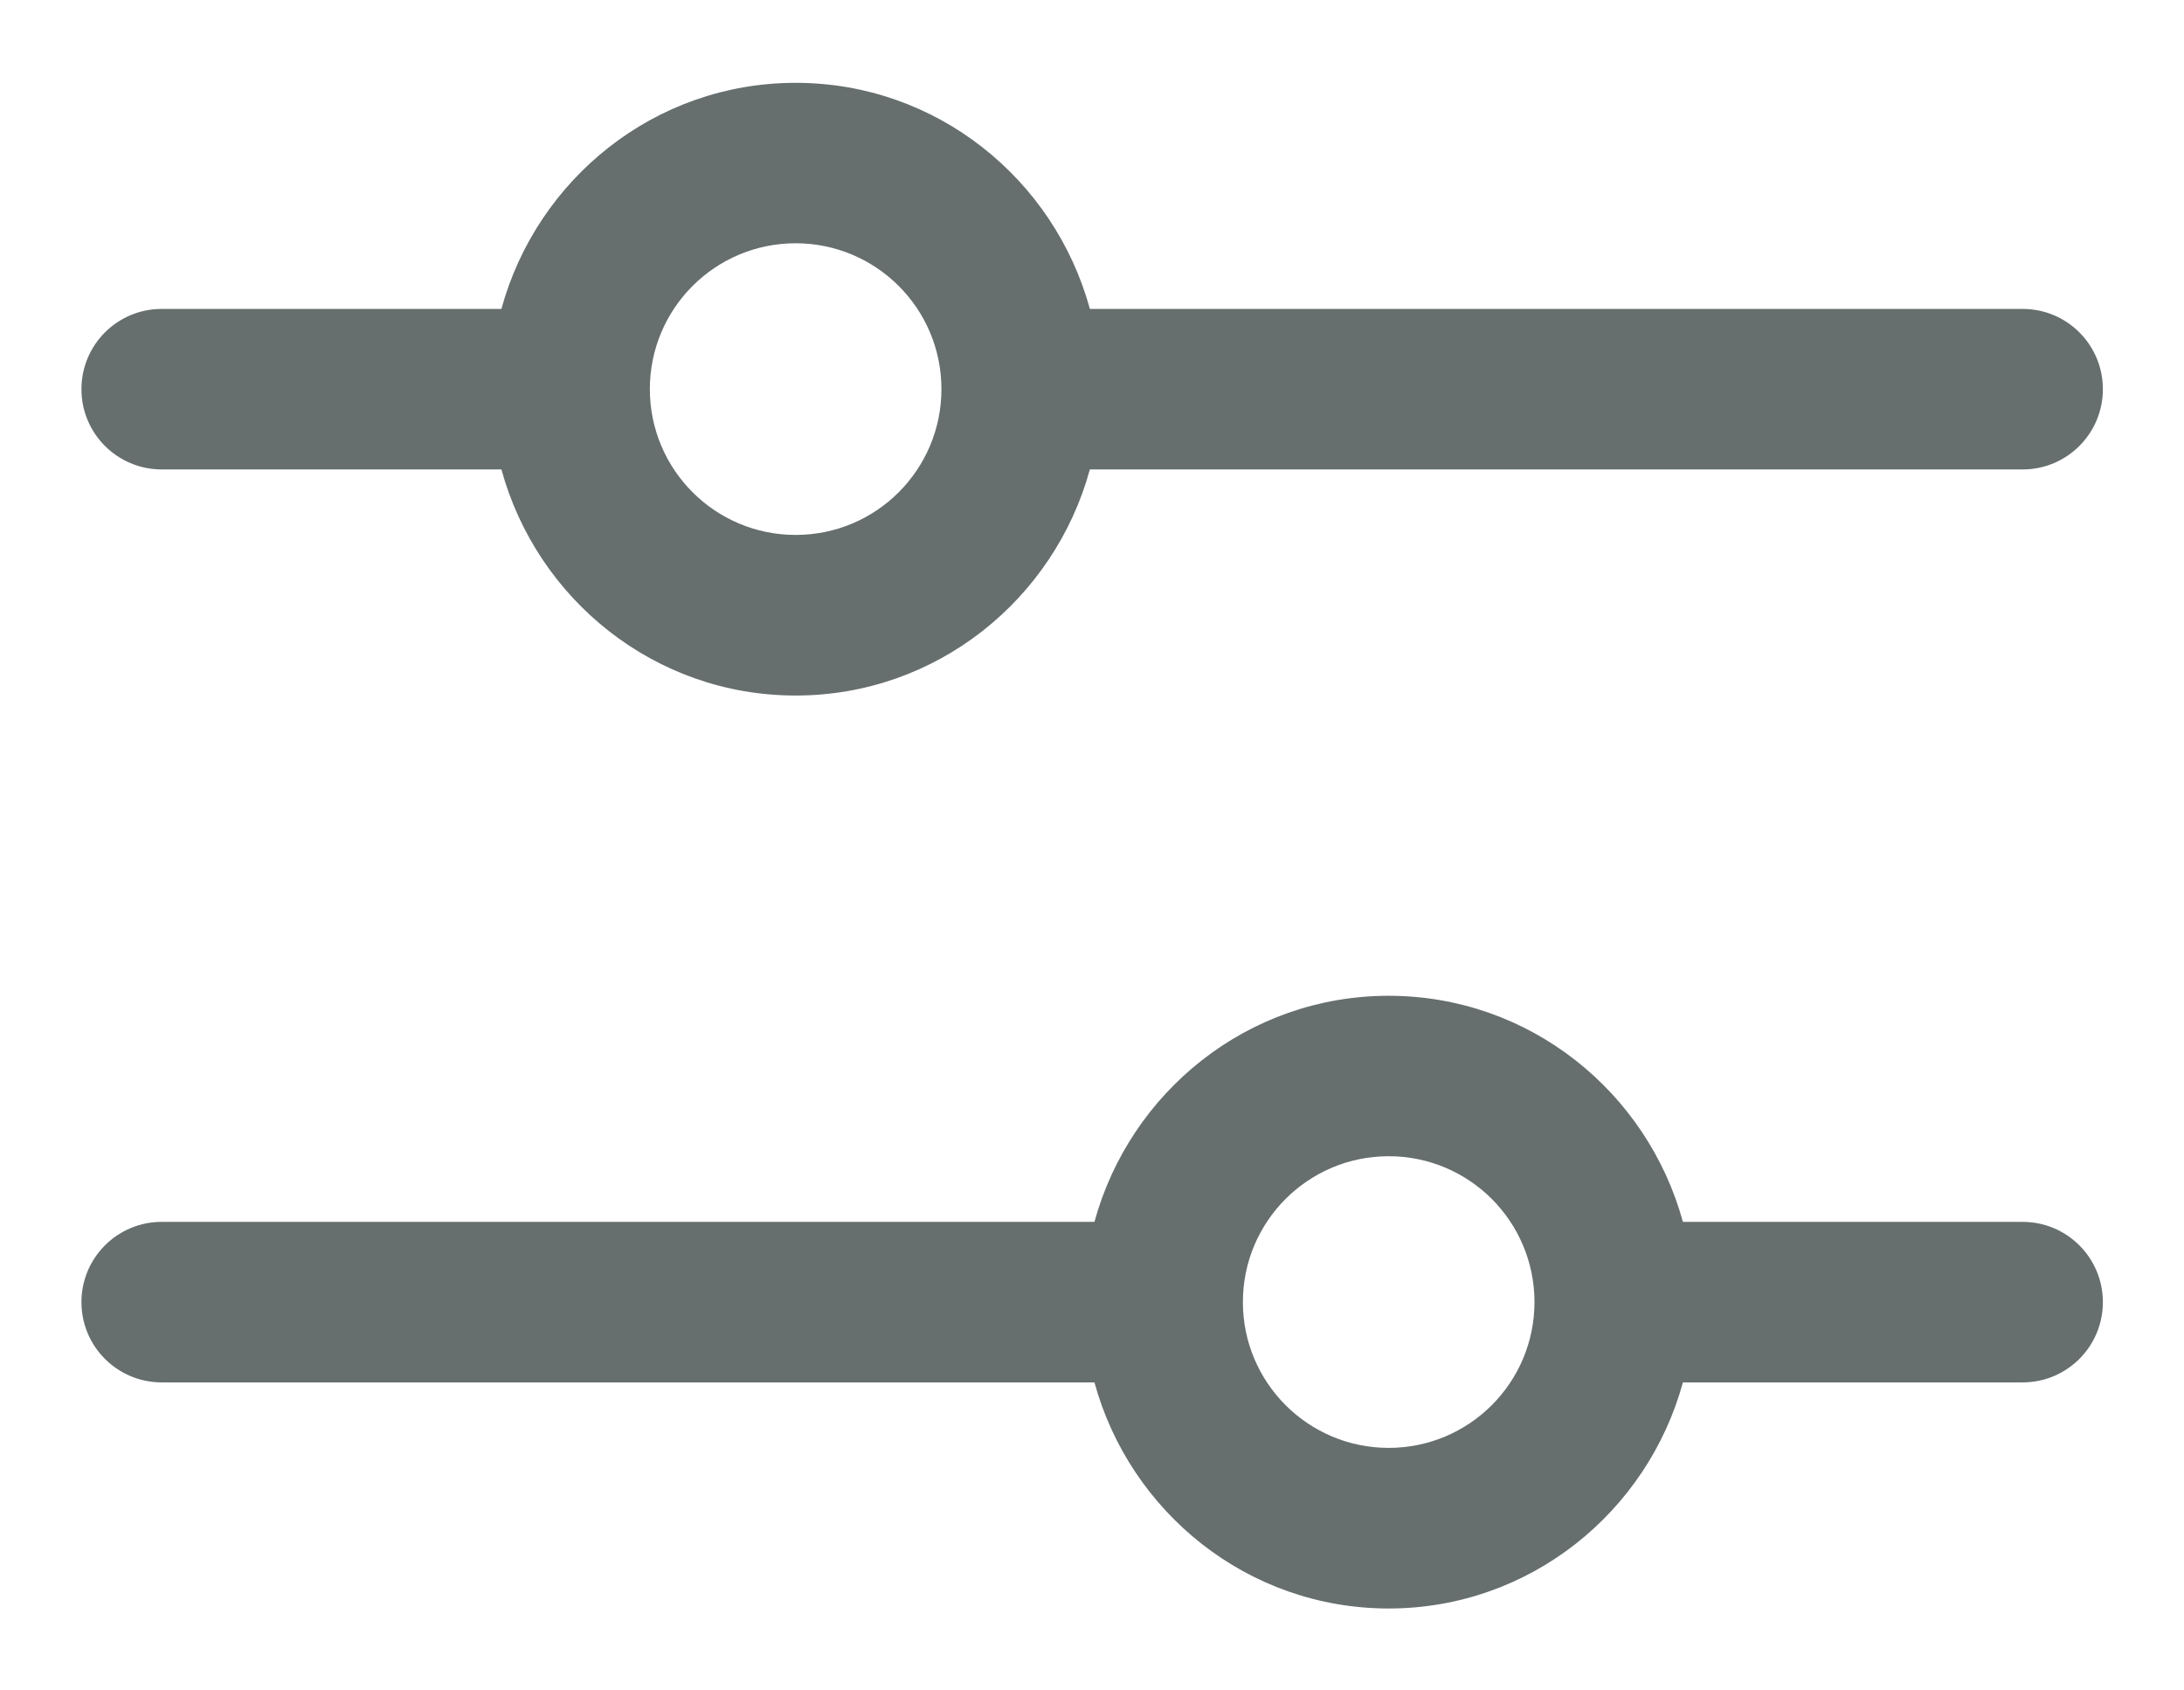 <?xml version="1.0" encoding="UTF-8"?>
<!-- Generator: Adobe Illustrator 18.1.1, SVG Export Plug-In . SVG Version: 6.00 Build 0)  -->
<!DOCTYPE svg PUBLIC "-//W3C//DTD SVG 1.1//EN" "http://www.w3.org/Graphics/SVG/1.1/DTD/svg11.dtd">
<svg version="1.1" id="Layer_1" xmlns="http://www.w3.org/2000/svg" xmlns:xlink="http://www.w3.org/1999/xlink" x="0px" y="0px" width="27.219px" height="21.062px" viewBox="-287.75 385.885 27.219 21.062" enable-background="new -287.75 385.885 27.219 21.062" xml:space="preserve">
<path fill="#666E6E" d="M-262.542,389.734h-11.625c-0.443-1.618-1.911-2.817-3.667-2.817  c-1.756,0-3.224,1.199-3.667,2.817h-4.234c-0.552,0-1,0.447-1,1s0.448,1,1,1h4.234  c0.443,1.618,1.911,2.817,3.667,2.817c1.756,0,3.224-1.199,3.667-2.817h11.625  c0.552,0,1-0.447,1-1S-261.989,389.734-262.542,389.734z M-277.834,392.55  c-1.003,0-1.817-0.813-1.817-1.817c0-1.003,0.813-1.817,1.817-1.817  c1.003,0,1.817,0.813,1.817,1.817C-276.017,391.737-276.83,392.55-277.834,392.55z"/>
<path fill="#666E6E" d="M-286.735,402.109c0,0.553,0.448,1,1,1h11.625  c0.443,1.618,1.911,2.817,3.667,2.817c1.756,0,3.224-1.199,3.667-2.817h4.234  c0.552,0,1-0.447,1-1s-0.448-1-1-1h-4.234c-0.443-1.618-1.911-2.817-3.667-2.817  c-1.756,0-3.224,1.199-3.667,2.817h-11.625  C-286.287,401.109-286.735,401.556-286.735,402.109z M-272.26,402.108  c0-1.003,0.813-1.817,1.817-1.817c1.003,0,1.817,0.813,1.817,1.817  c0,1.003-0.813,1.817-1.817,1.817C-271.446,403.925-272.26,403.112-272.26,402.108z"/>
</svg>